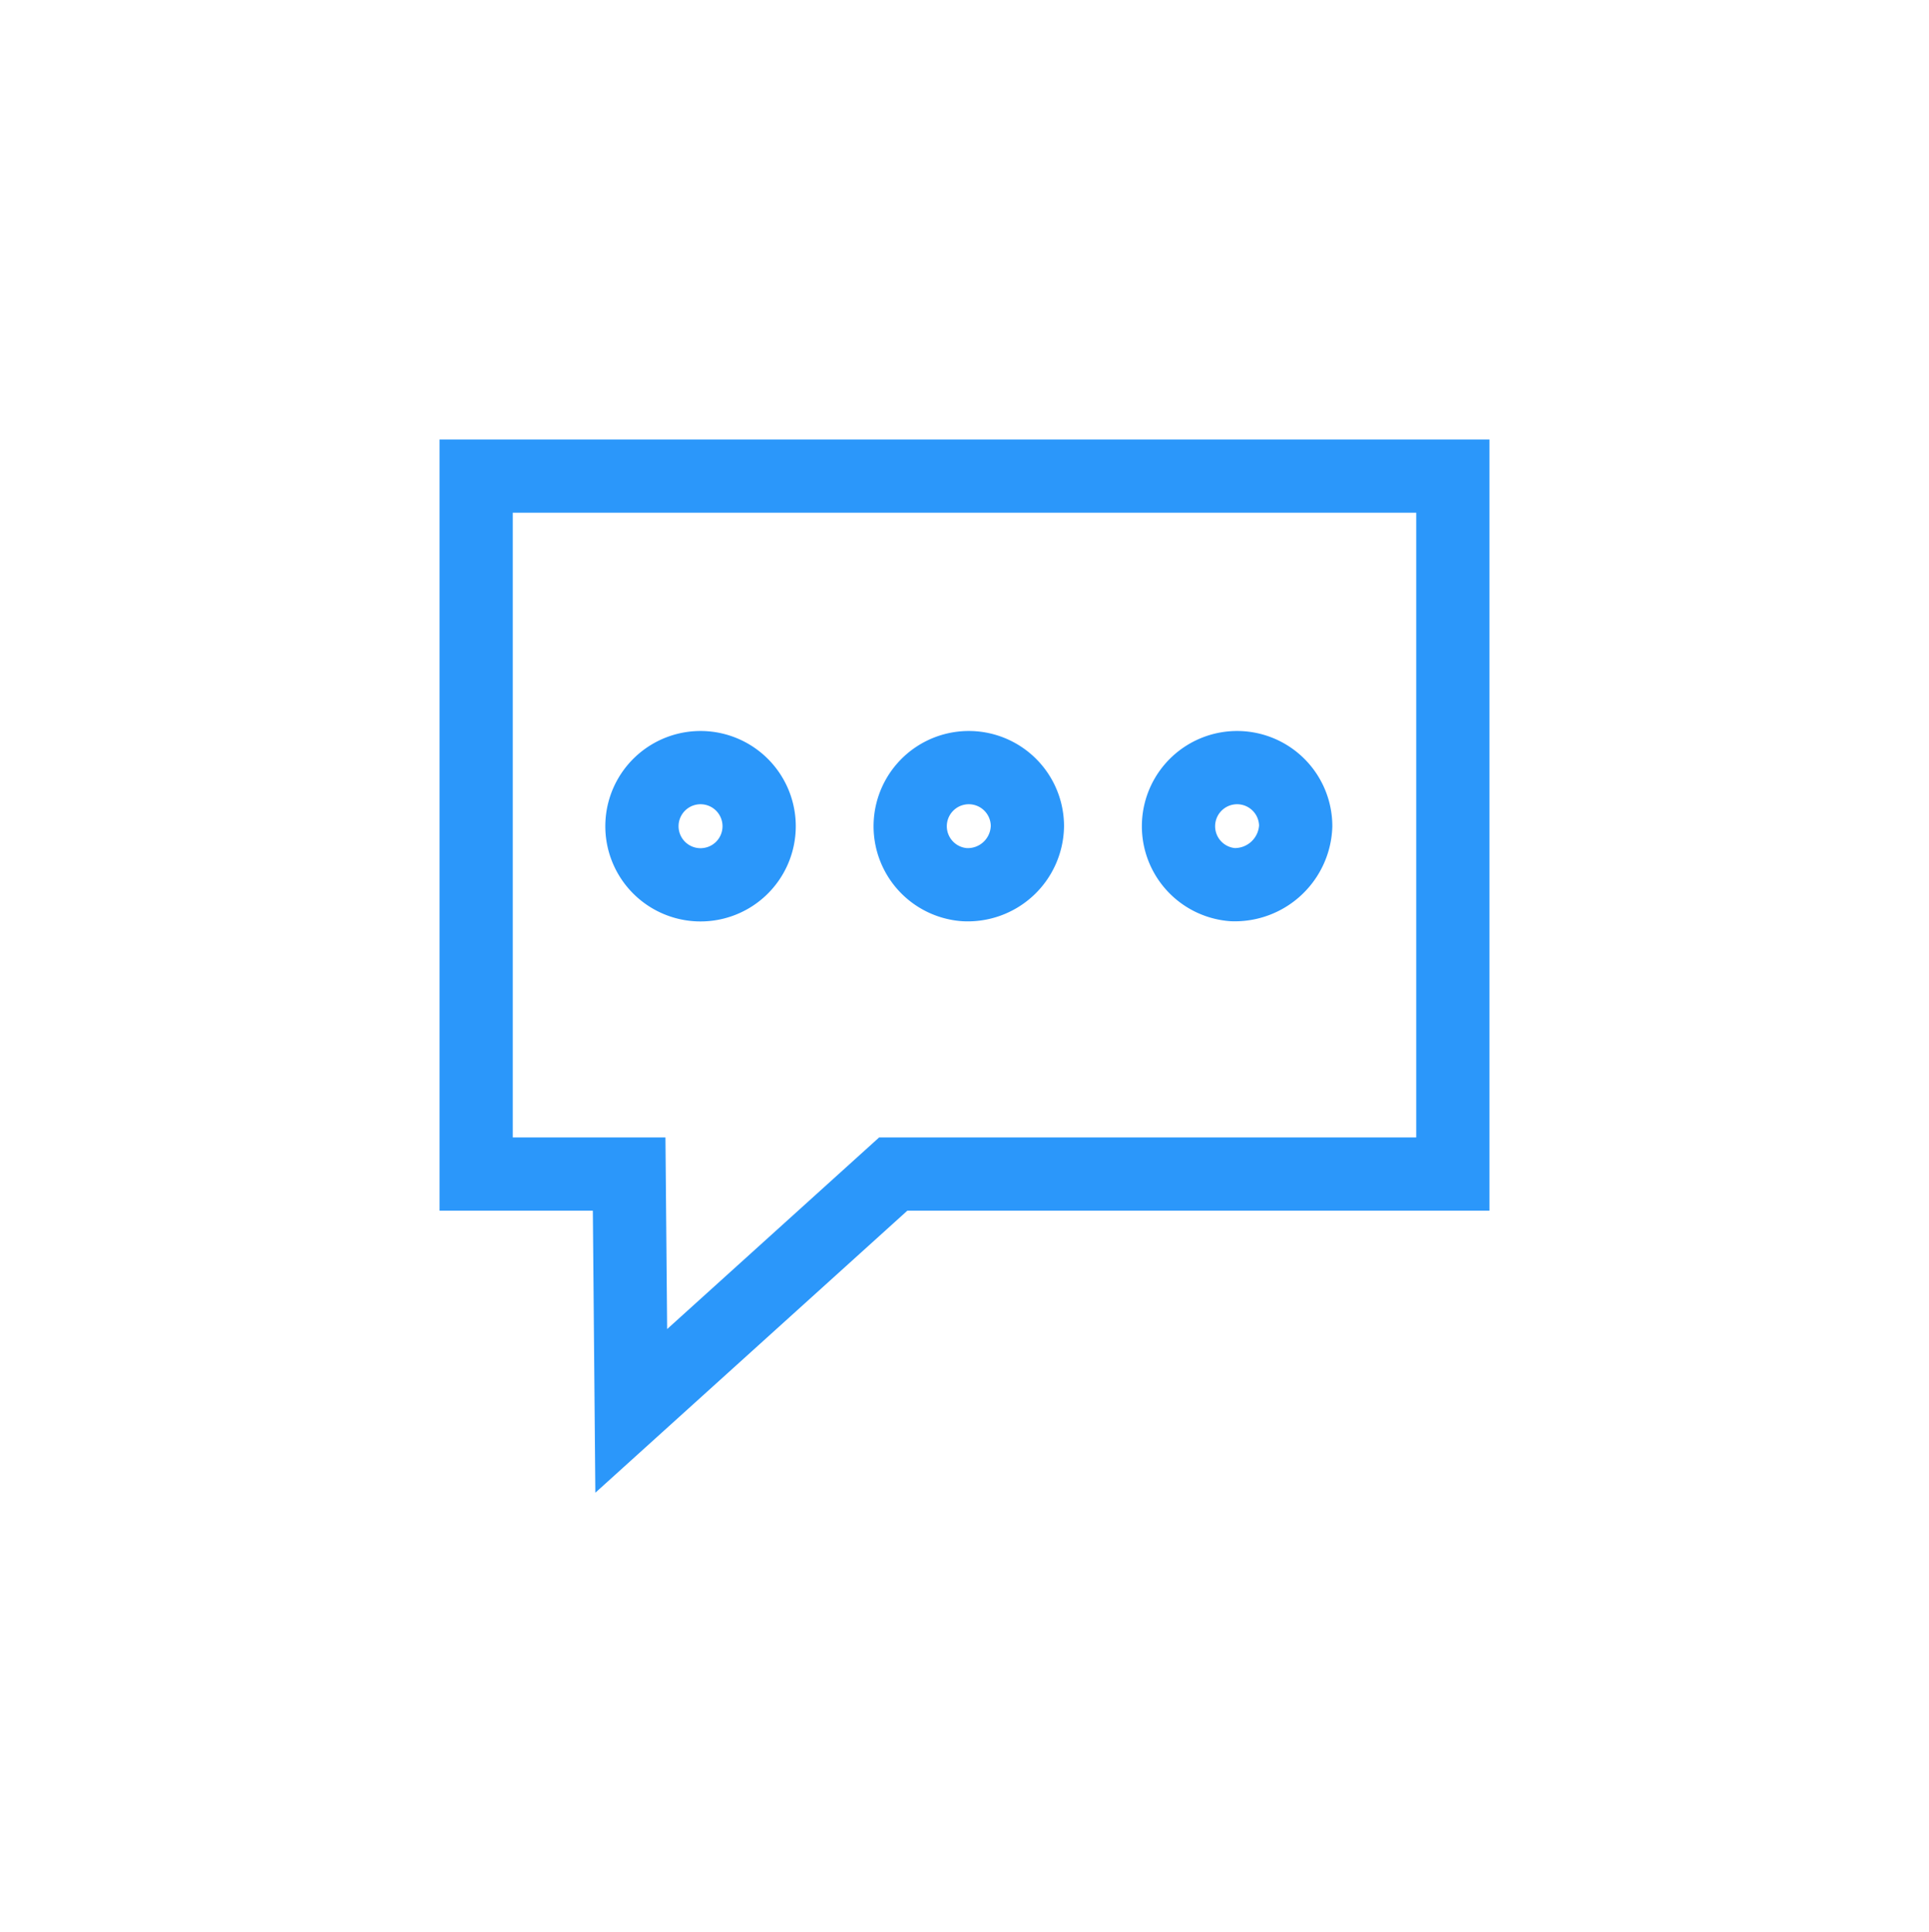 <svg xmlns="http://www.w3.org/2000/svg" xmlns:xlink="http://www.w3.org/1999/xlink" viewBox="3555.25 1463.794 39.5 39.567">
  <defs>
    <style>
      .cls-1 {
        fill: none;
        stroke: #2b97fa;
        stroke-miterlimit: 10;
        stroke-width: 1.5px;
      }

      .cls-2 {
        filter: url(#Path_14292);
      }
    </style>
    <filter id="Path_14292" x="3555.25" y="1463.794" width="39.5" height="39.567" filterUnits="userSpaceOnUse">
      <feOffset input="SourceAlpha"/>
      <feGaussianBlur stdDeviation="3" result="blur"/>
      <feFlood flood-color="#2696f6"/>
      <feComposite operator="in" in2="blur"/>
      <feComposite in="SourceGraphic"/>
    </filter>
  </defs>
  <g id="contact_active" transform="translate(3496.4 1394.844)">
    <g class="cls-2" transform="matrix(1, 0, 0, 1, -3496.4, -1394.84)">
      <path id="Path_14292-2" data-name="Path 14292" class="cls-1" d="M71.776,97.842l-.043-4.85H68.6V78.7h20V92.992H77.141Z" transform="translate(3496.4 1394.84)"/>
    </g>
    <path id="Path_14293" data-name="Path 14293" class="cls-1" d="M90.188,95a1.2,1.2,0,1,1,1.288-1.2A1.221,1.221,0,0,1,90.188,95Z" transform="translate(-11.588 -7.934)"/>
    <path id="Path_14294" data-name="Path 14294" class="cls-1" d="M77.388,95a1.2,1.2,0,1,1,1.288-1.2A1.2,1.2,0,0,1,77.388,95Z" transform="translate(-4.281 -7.934)"/>
    <path id="Path_14295" data-name="Path 14295" class="cls-1" d="M102.988,95a1.2,1.2,0,1,1,1.288-1.2A1.248,1.248,0,0,1,102.988,95Z" transform="translate(-18.894 -7.934)"/>
  </g>
</svg>
